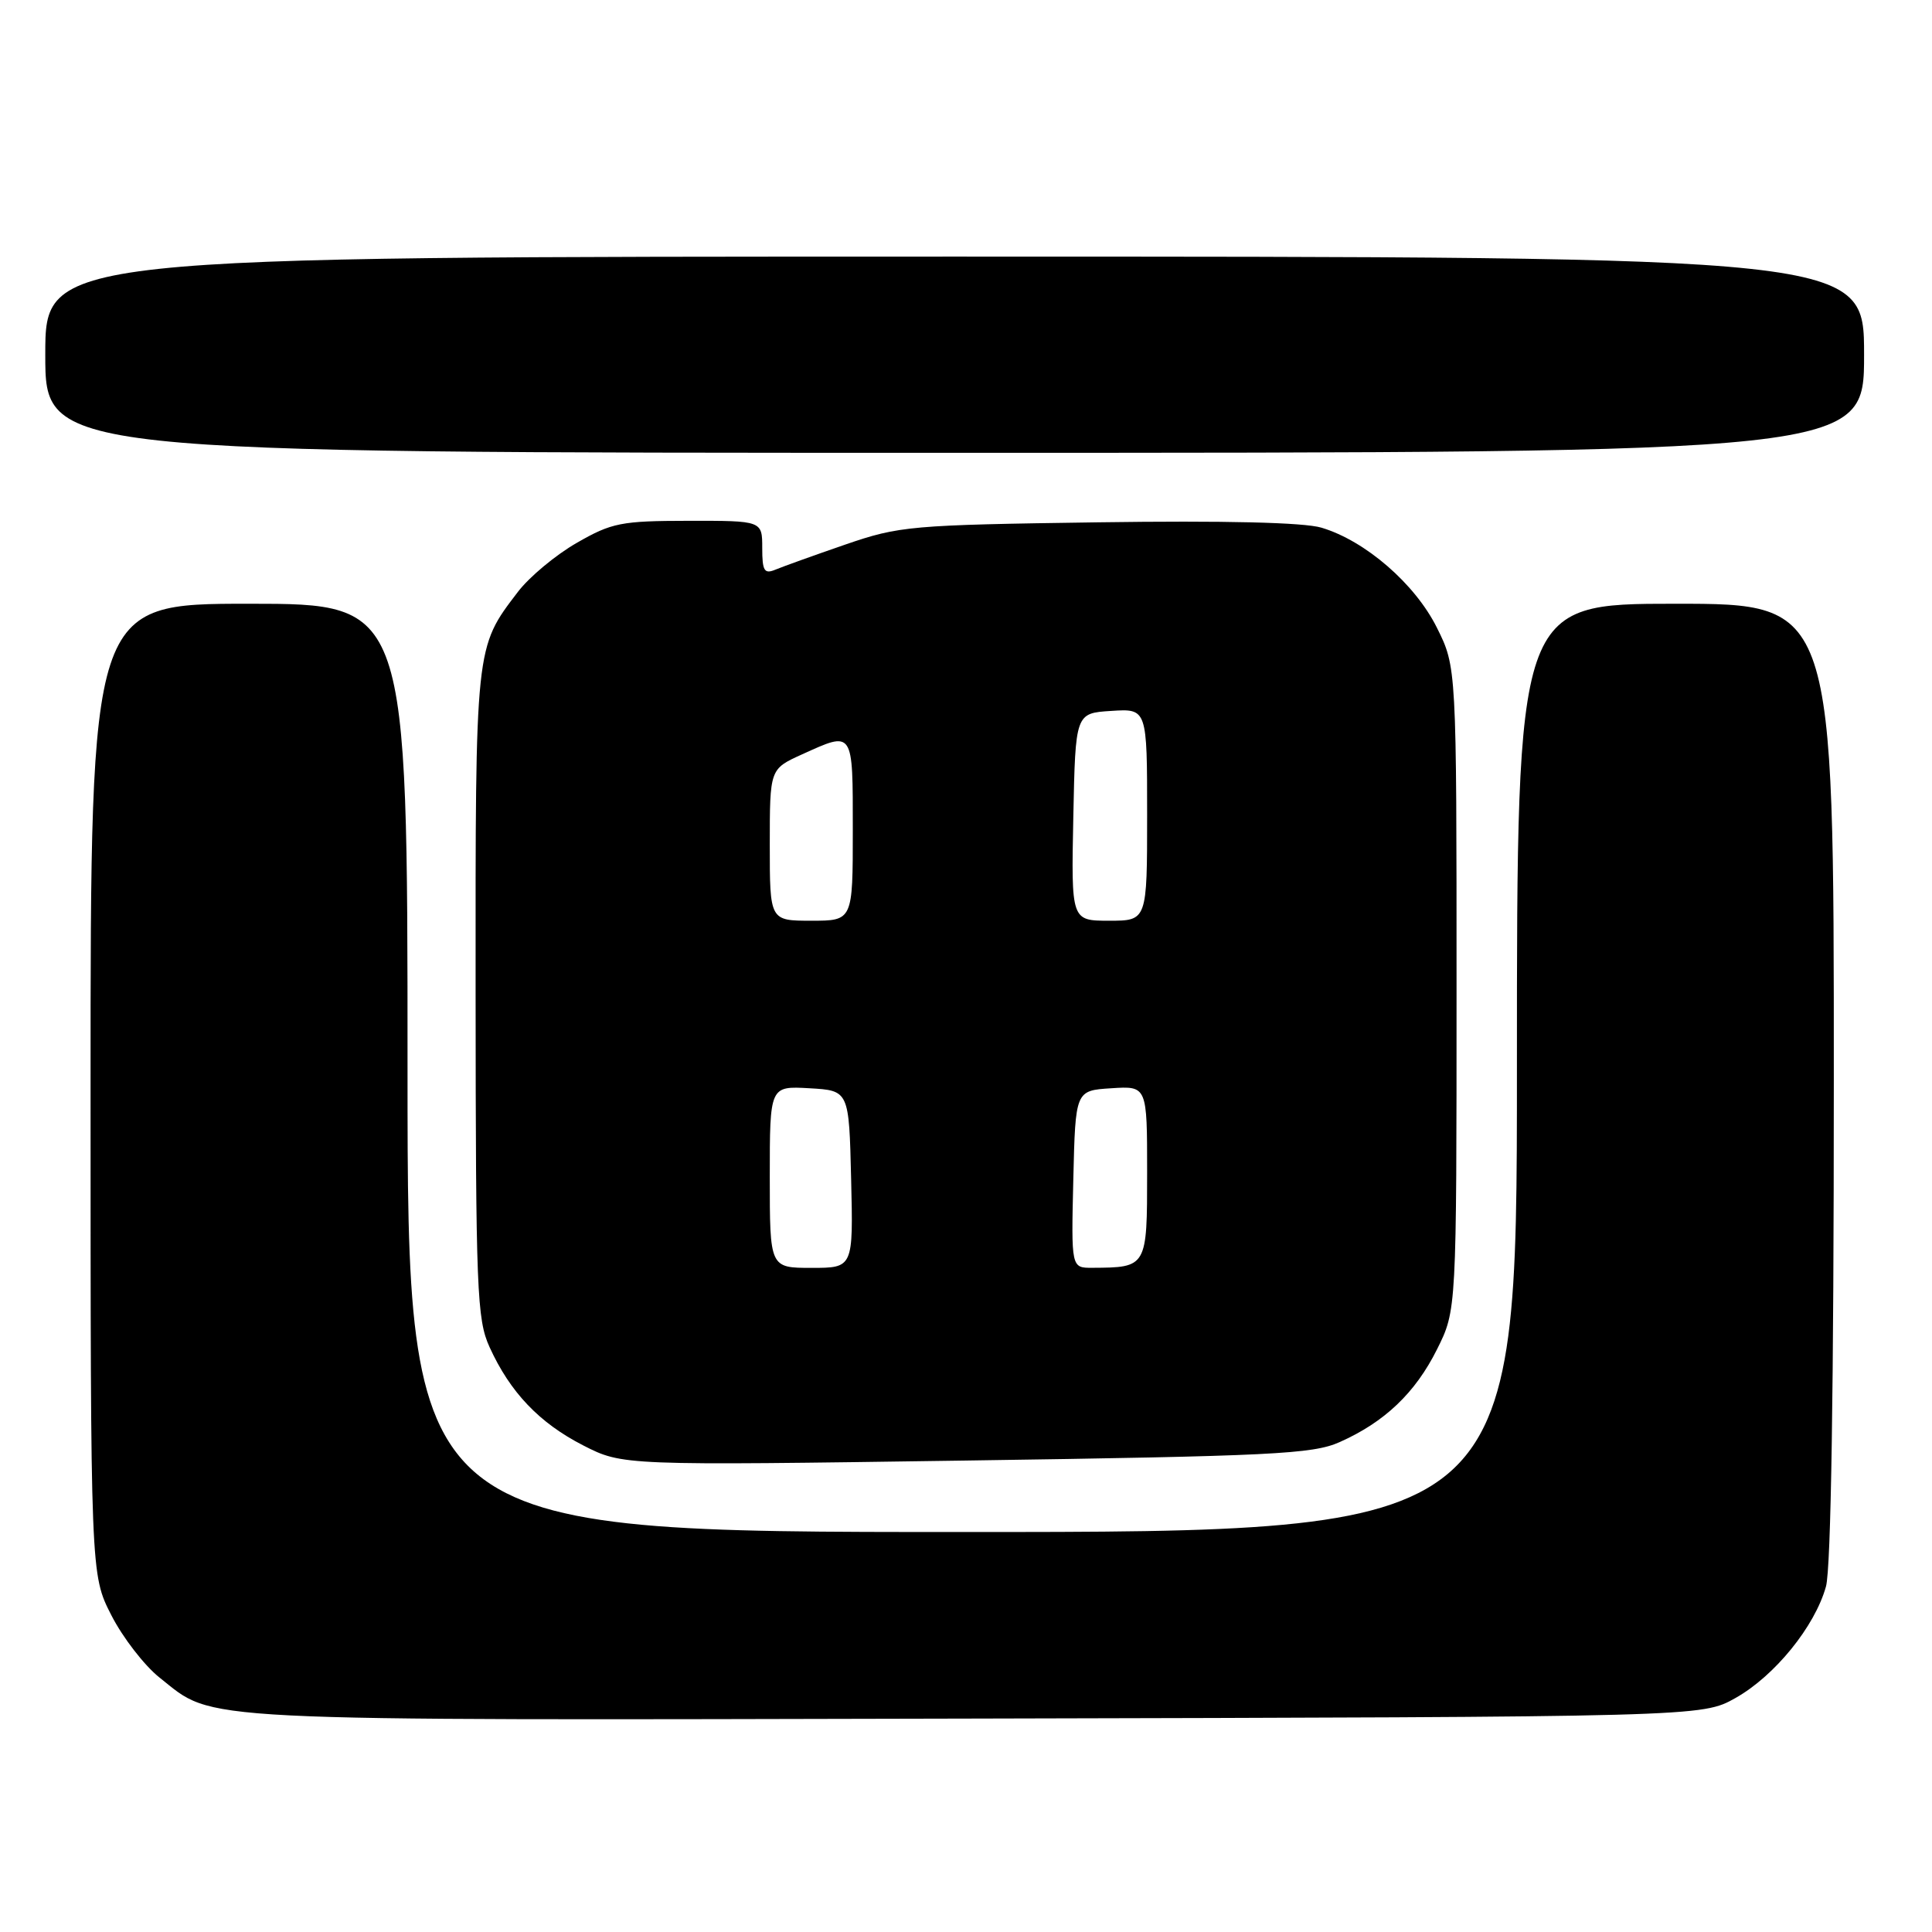 <?xml version="1.0" encoding="UTF-8" standalone="no"?>
<!DOCTYPE svg PUBLIC "-//W3C//DTD SVG 1.1//EN" "http://www.w3.org/Graphics/SVG/1.1/DTD/svg11.dtd" >
<svg xmlns="http://www.w3.org/2000/svg" xmlns:xlink="http://www.w3.org/1999/xlink" version="1.1" viewBox="0 0 256 256">
 <g >
 <path fill="currentColor"
d=" M 229.95 225.00 C 235.15 222.08 240.48 215.52 241.95 210.22 C 242.62 207.84 242.99 183.74 242.99 143.25 C 243.00 80.00 243.00 80.00 222.00 80.00 C 201.00 80.00 201.00 80.00 201.00 141.50 C 201.00 203.00 201.00 203.00 127.50 203.00 C 54.00 203.00 54.00 203.00 54.00 141.50 C 54.00 80.00 54.00 80.00 33.00 80.00 C 12.00 80.00 12.00 80.00 12.00 144.32 C 12.00 208.64 12.00 208.64 14.75 214.02 C 16.26 216.98 19.13 220.69 21.13 222.28 C 28.58 228.19 23.92 227.95 129.00 227.72 C 225.50 227.50 225.50 227.50 229.95 225.00 Z  M 177.50 191.09 C 183.47 188.44 187.54 184.56 190.42 178.78 C 193.00 173.61 193.00 173.61 193.00 131.00 C 193.00 88.39 193.00 88.39 190.39 83.16 C 187.50 77.36 180.91 71.65 175.10 69.92 C 172.78 69.22 162.23 68.97 145.50 69.21 C 120.65 69.56 119.17 69.69 112.00 72.16 C 107.88 73.58 103.71 75.08 102.75 75.48 C 101.27 76.10 101.00 75.65 101.00 72.61 C 101.00 69.00 101.00 69.00 91.25 69.01 C 82.32 69.02 81.07 69.26 76.43 71.93 C 73.65 73.52 70.14 76.44 68.63 78.42 C 62.94 85.87 63.00 85.36 63.02 131.72 C 63.04 170.96 63.19 174.83 64.87 178.50 C 67.60 184.50 71.46 188.54 77.27 191.52 C 82.50 194.19 82.50 194.19 128.00 193.53 C 168.52 192.94 173.94 192.68 177.50 191.09 Z  M 247.00 47.00 C 247.00 34.00 247.00 34.00 126.50 34.00 C 6.00 34.00 6.00 34.00 6.00 47.00 C 6.00 60.00 6.00 60.00 126.50 60.00 C 247.00 60.00 247.00 60.00 247.00 47.00 Z  M 102.00 155.95 C 102.00 143.90 102.00 143.90 107.25 144.20 C 112.50 144.50 112.50 144.50 112.78 156.25 C 113.06 168.00 113.06 168.00 107.53 168.00 C 102.00 168.00 102.00 168.00 102.00 155.95 Z  M 142.22 156.25 C 142.50 144.50 142.50 144.50 147.25 144.20 C 152.00 143.89 152.00 143.89 152.00 155.33 C 152.00 167.95 152.00 167.95 144.72 167.99 C 141.94 168.00 141.94 168.00 142.22 156.25 Z  M 102.00 111.95 C 102.00 101.90 102.00 101.90 106.25 99.97 C 113.13 96.85 113.00 96.65 113.00 110.00 C 113.00 122.00 113.00 122.00 107.50 122.00 C 102.00 122.00 102.00 122.00 102.00 111.95 Z  M 142.22 108.25 C 142.50 94.50 142.50 94.50 147.25 94.20 C 152.00 93.89 152.00 93.89 152.00 107.95 C 152.00 122.00 152.00 122.00 146.97 122.00 C 141.94 122.00 141.94 122.00 142.22 108.25 Z "/>
</g>
</svg>